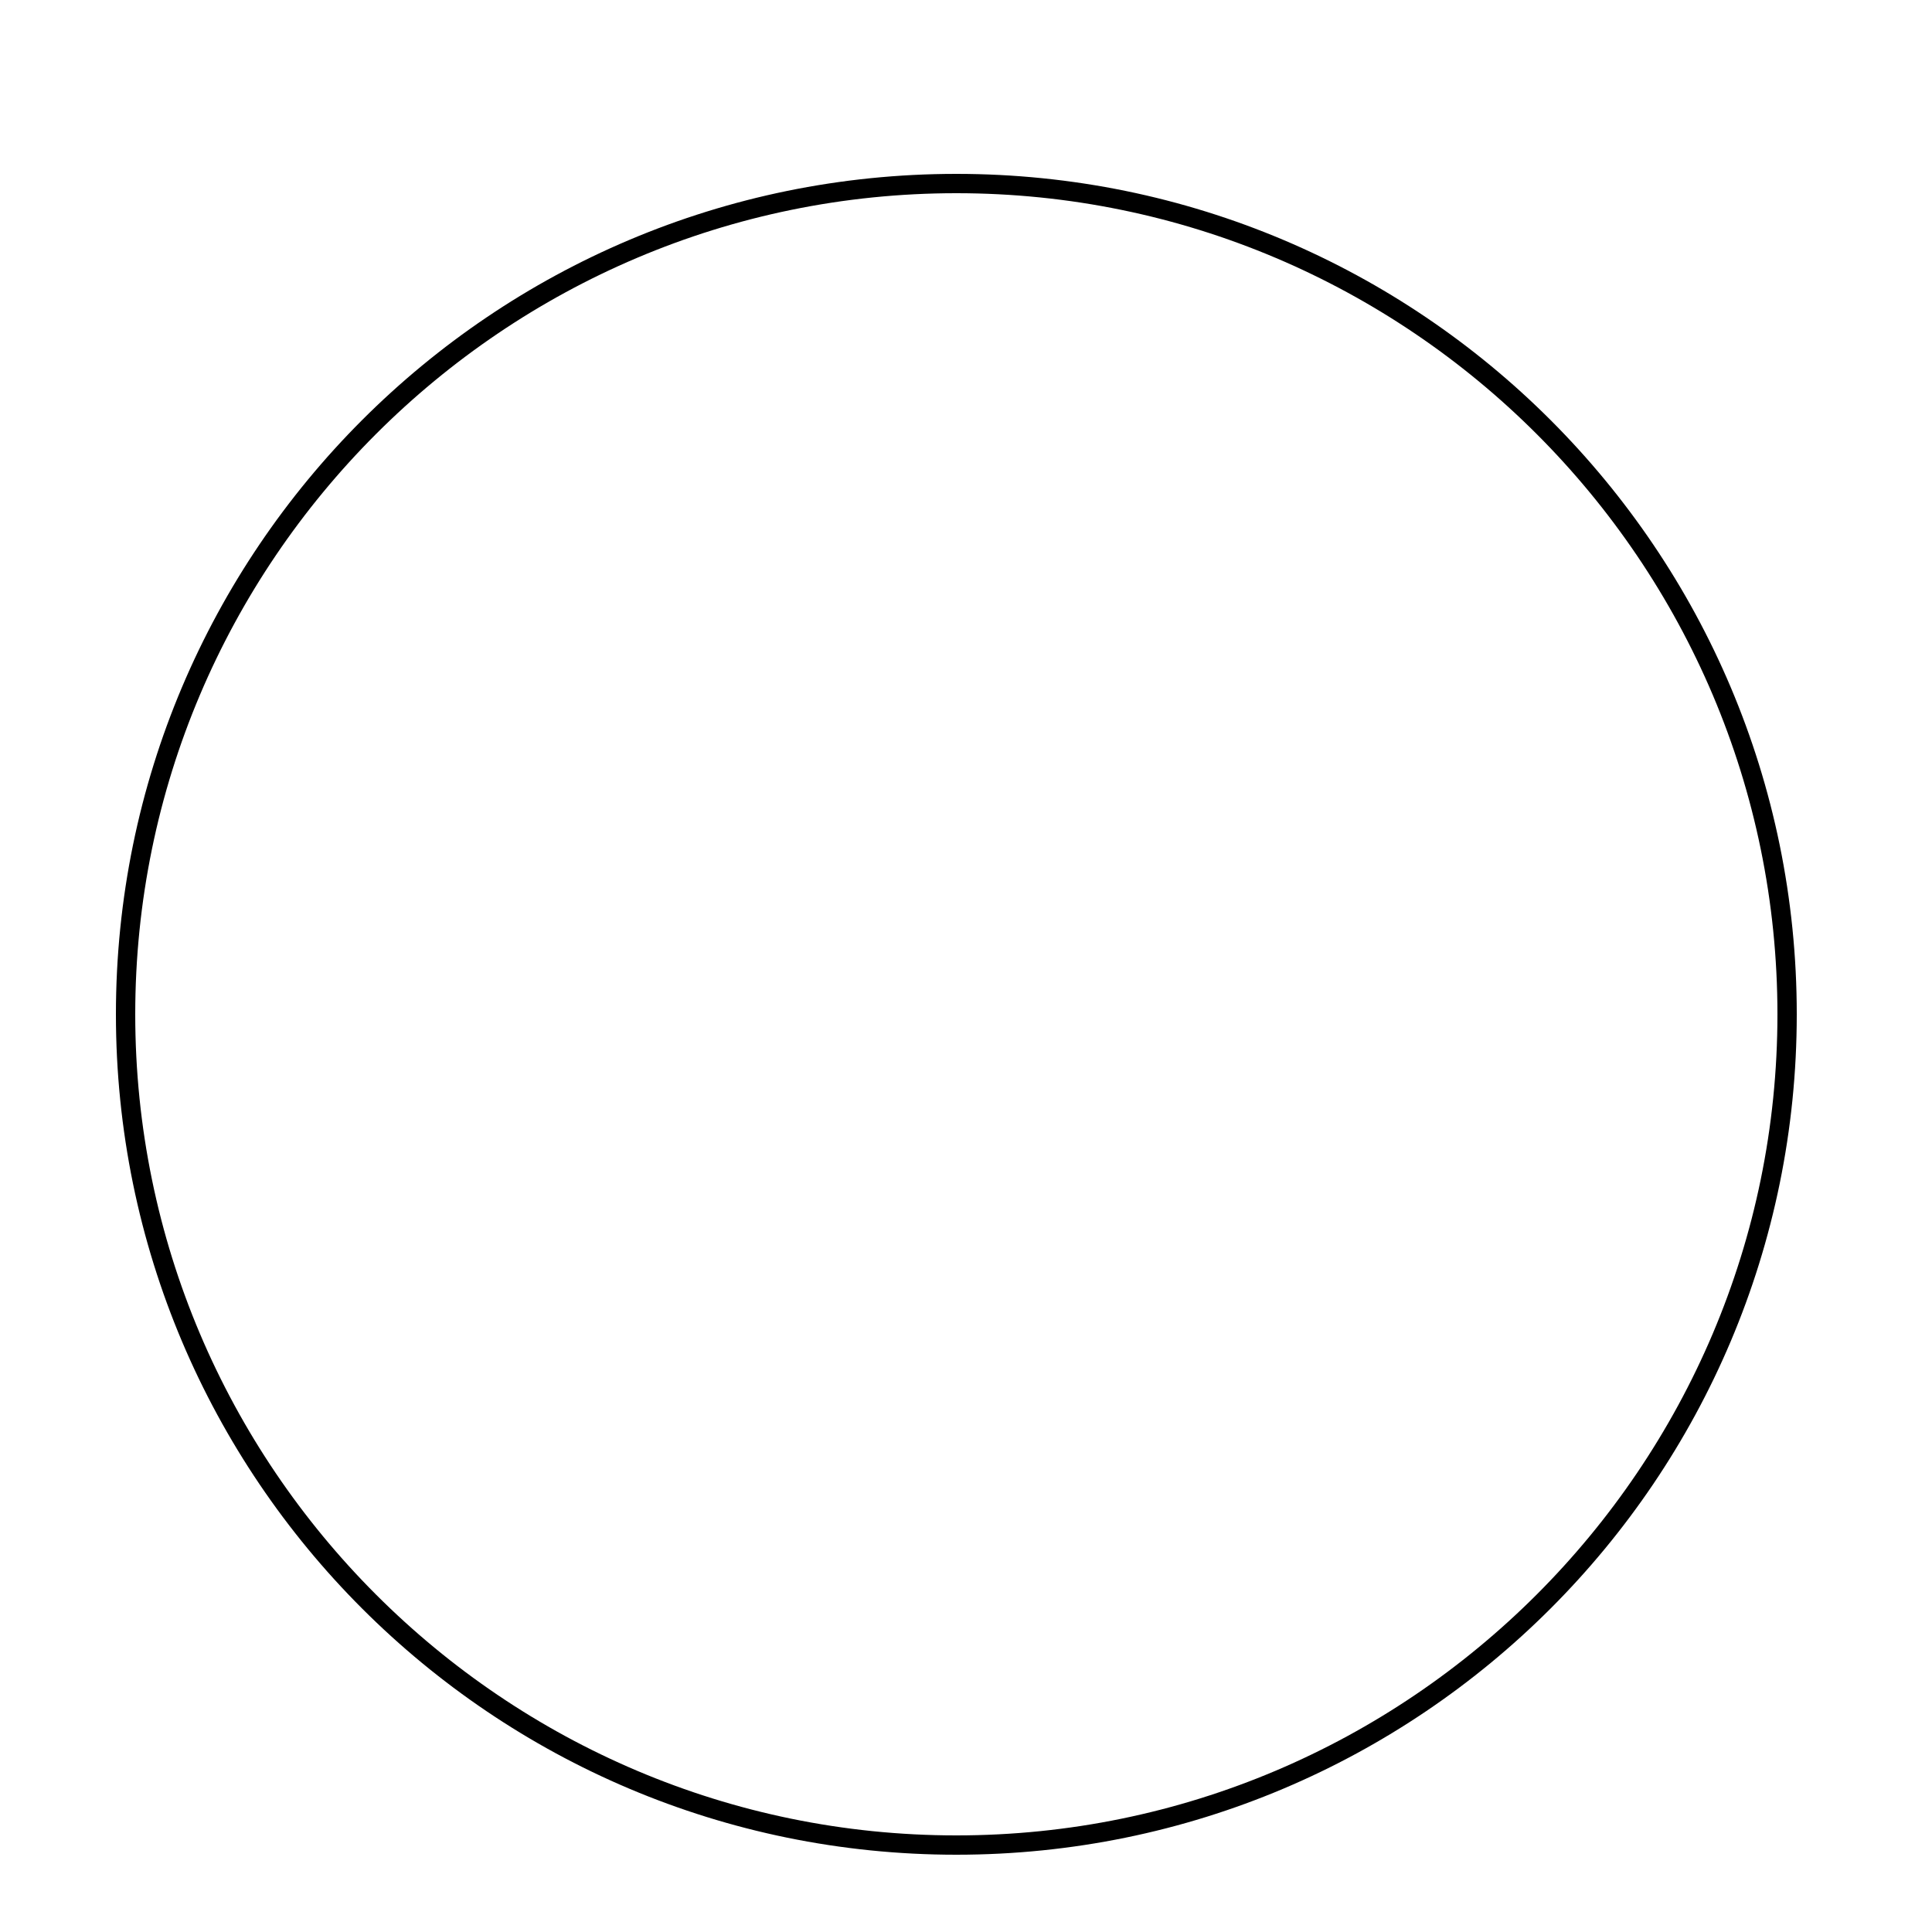 <?xml version="1.0" encoding="utf-8"?>
<!-- Generator: Adobe Illustrator 24.1.2, SVG Export Plug-In . SVG Version: 6.00 Build 0)  -->
<svg version="1.1" id="Camada_1" xmlns="http://www.w3.org/2000/svg" xmlns:xlink="http://www.w3.org/1999/xlink" x="0px" y="0px"
	 viewBox="0 0 100 100" style="enable-background:new 0 0 100 100;" xml:space="preserve">
<g>
	<path d="M49.5,10C72.93,10,92,29.07,92,52.5S72.93,95,49.5,95S7,75.93,7,52.5S26.07,10,49.5,10 M49.5,9C25.48,9,6,28.48,6,52.5
		S25.48,96,49.5,96S93,76.52,93,52.5S73.52,9,49.5,9L49.5,9z"/>
</g>
<g>
	<circle cx="155.5" cy="49.5" r="43.5"/>
</g>
</svg>

